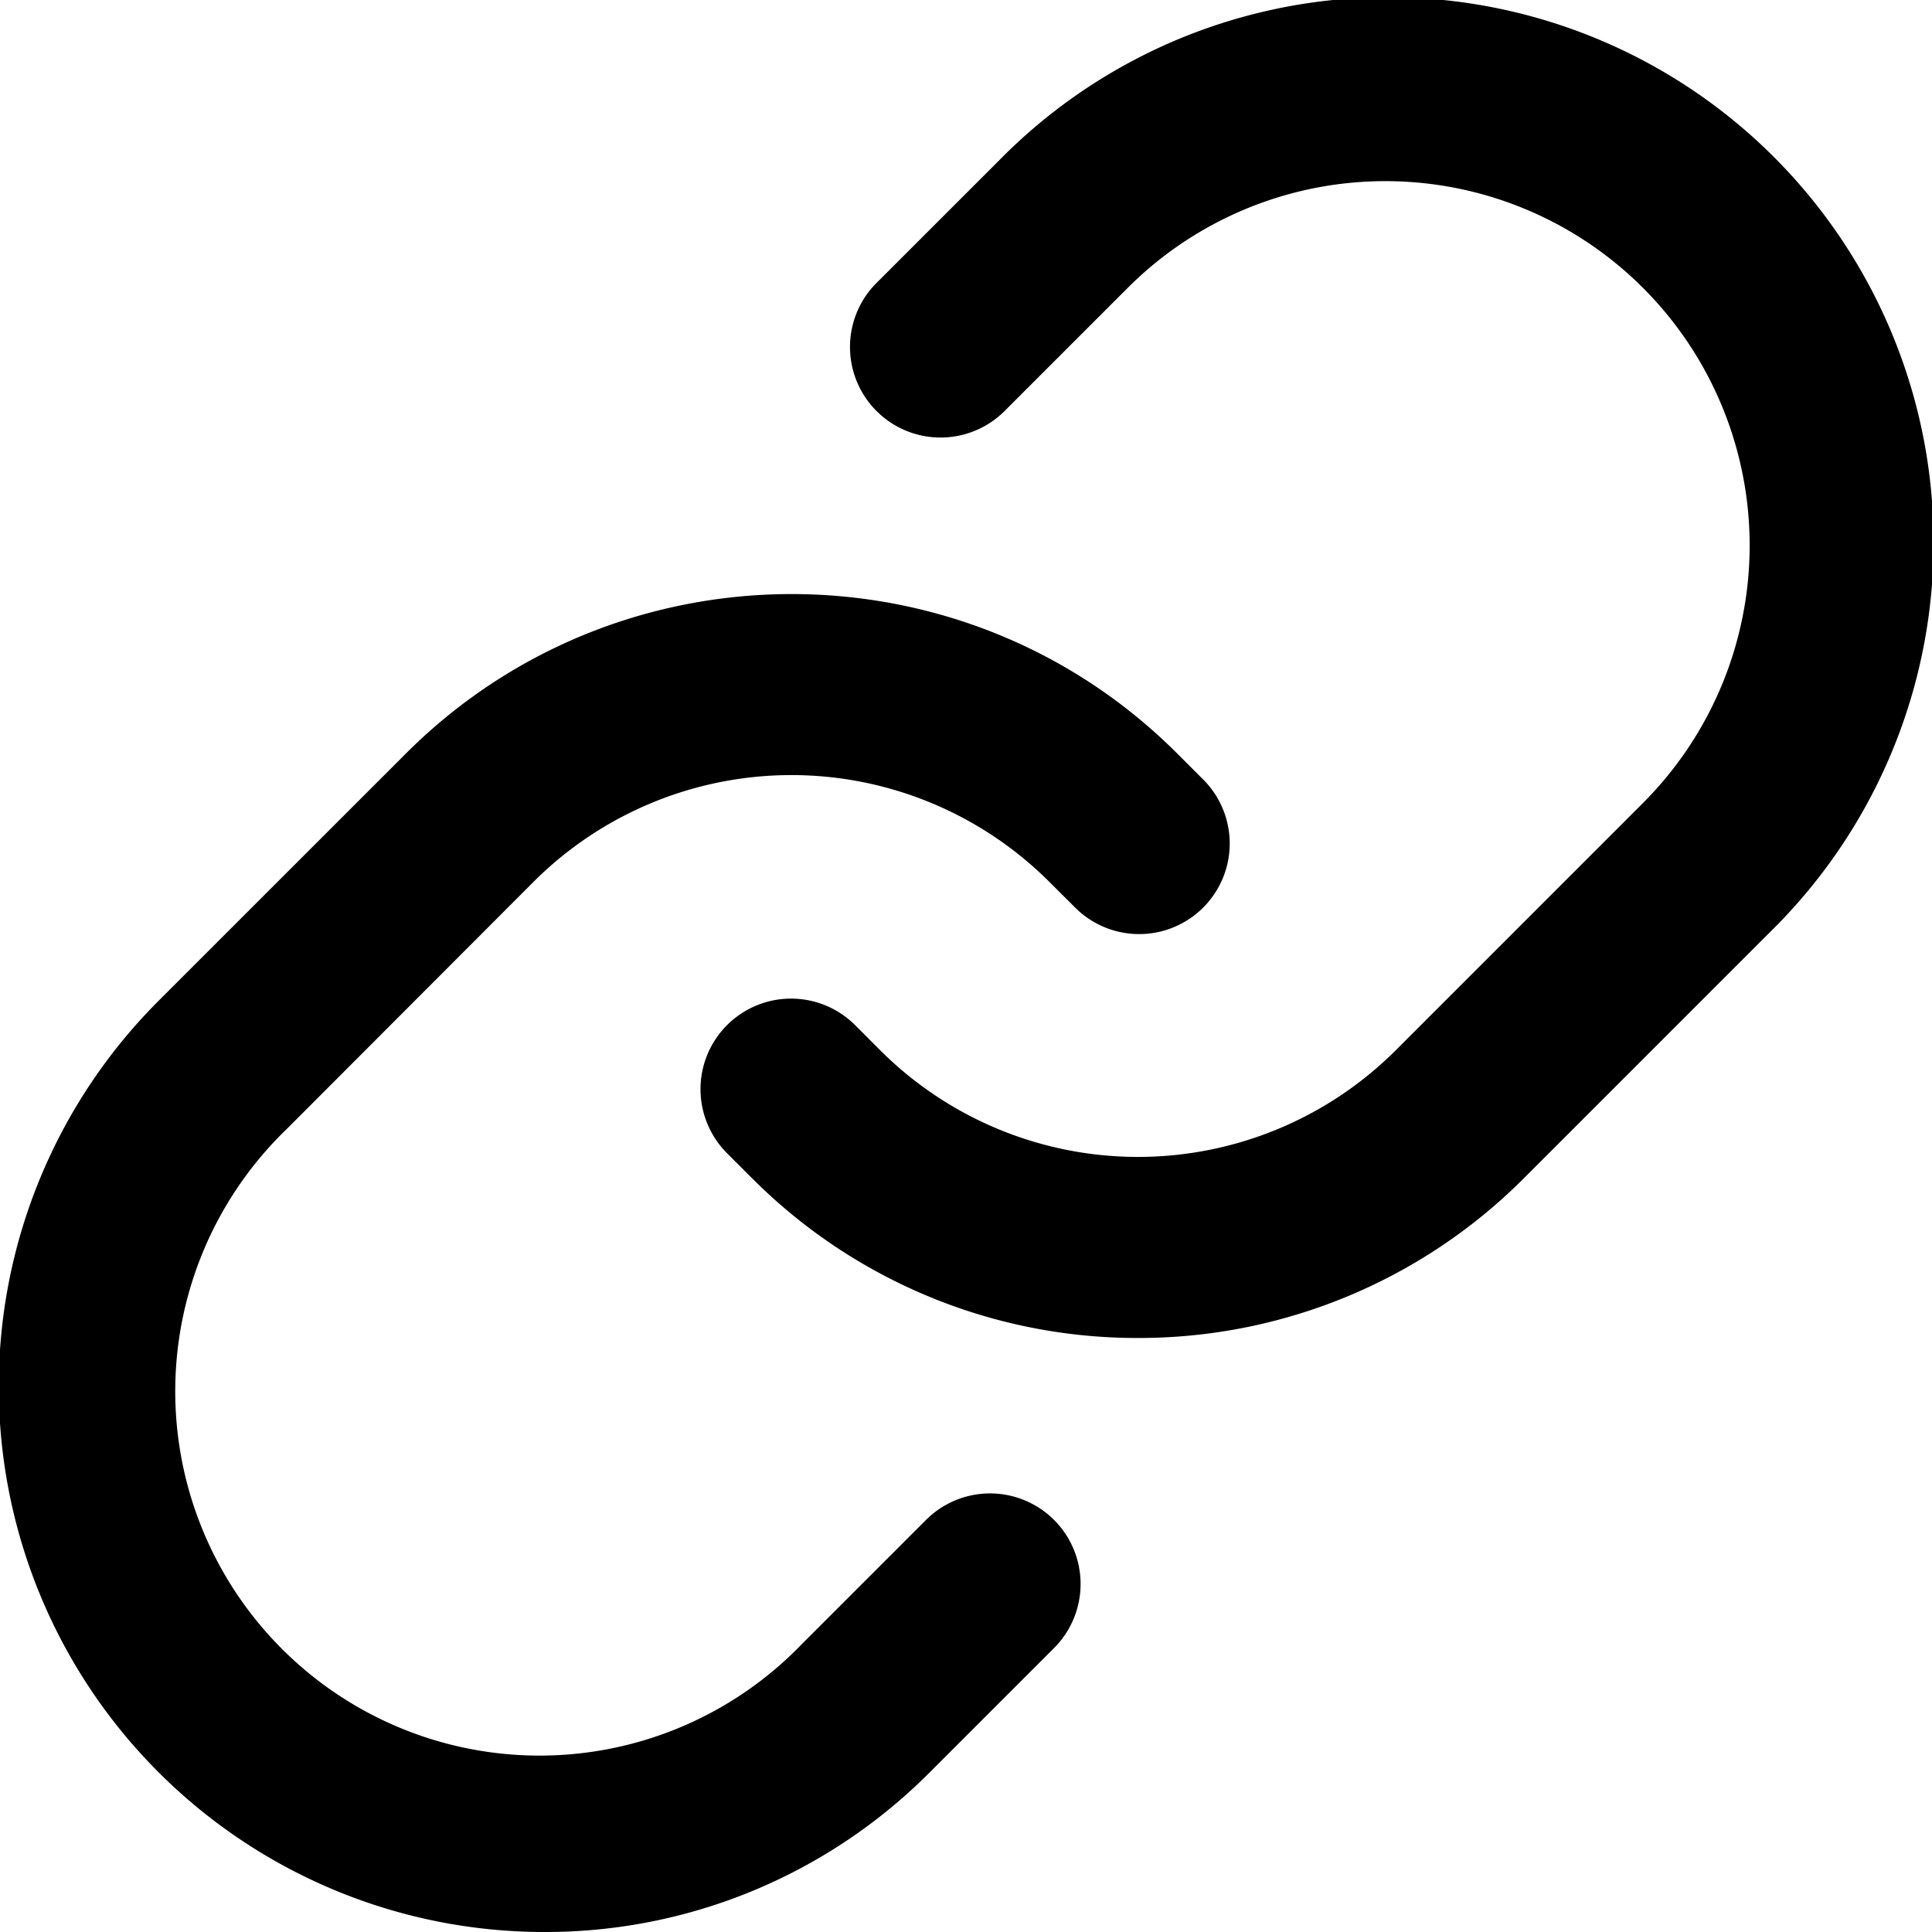 <svg id="objects" xmlns="http://www.w3.org/2000/svg" viewBox="0 0 512 512"><path d="M301.57,354.58a144.11,144.11,0,0,1-102.2-42.27l-6.56-6.56a24,24,0,1,1,33.94-33.94l6.56,6.57a96.69,96.69,0,0,0,136.53,0l65.56-65.57A96.54,96.54,0,1,0,298.87,76.28l-32.78,32.78a24,24,0,0,1-33.94-33.94l32.79-32.78a144.54,144.54,0,1,1,204.4,204.41l-65.56,65.56A144.15,144.15,0,0,1,301.57,354.58Z"/><path d="M144.22,512A144.55,144.55,0,0,1,42,265.25l65.57-65.56c56.36-56.33,148.06-56.35,204.4,0l6.56,6.56a24,24,0,1,1-33.93,33.94L278,233.62a96.69,96.69,0,0,0-136.53,0L76,299.19A96.54,96.54,0,1,0,212.48,435.72l32.78-32.78a24,24,0,1,1,33.94,33.94l-32.78,32.78A143.62,143.62,0,0,1,144.22,512Z"/></svg>